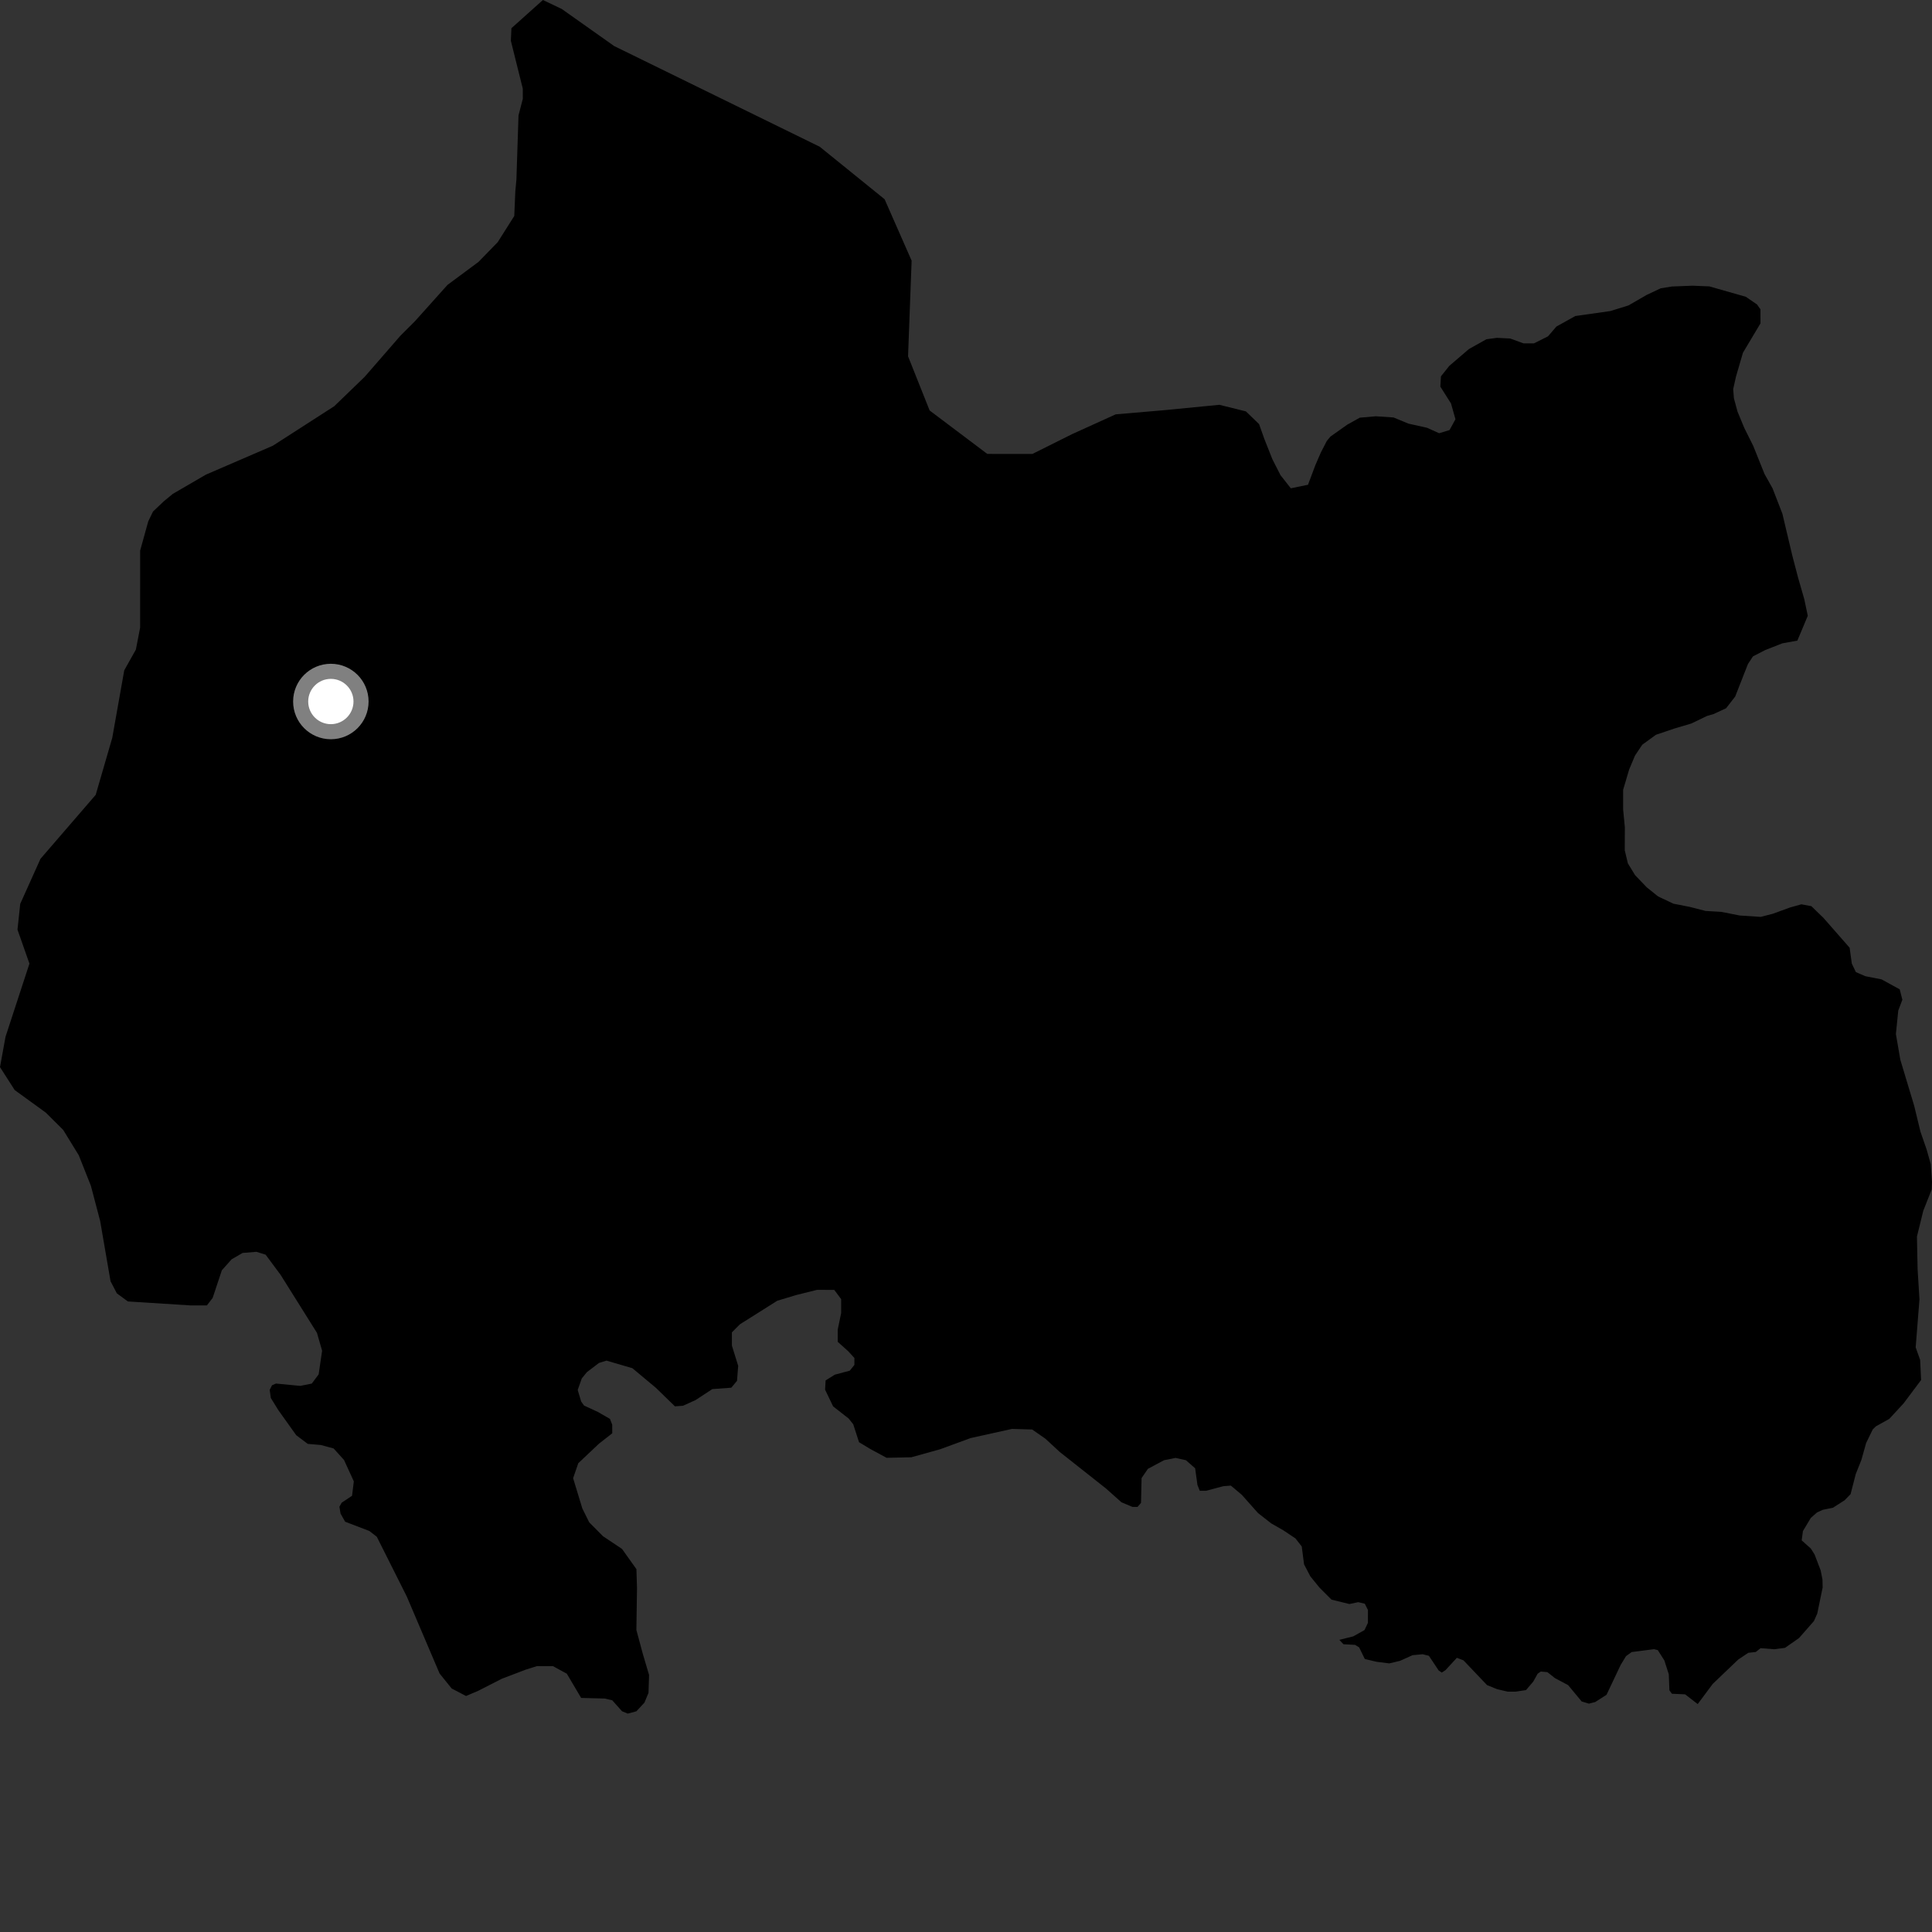 <?xml version="1.0" encoding="utf-8" ?>
<svg baseProfile="full" height="1024" version="1.1" width="1024" xmlns="http://www.w3.org/2000/svg" xmlns:ev="http://www.w3.org/2001/xml-events" xmlns:xlink="http://www.w3.org/1999/xlink"><rect width="100%" height="100%" fill="#333333" stroke="none"/><defs /><polygon fill="black" points="287.754,0.0 271.065,14.95 270.768,21.634 277.089,46.999 277.097,52.383 274.819,61.174 273.711,95.195 273.131,101.433 272.572,114.47 263.798,128.351 253.61,138.823 237.199,150.991 219.928,170.248 212.28,177.884 193.305,199.701 177.169,215.292 144.601,236.251 109.151,251.558 91.586,261.77 86.771,265.734 81.085,271.141 78.572,276.324 74.282,291.836 74.276,332.671 72.013,344.298 65.852,355.289 59.499,391.067 50.726,421.279 21.457,455.19 10.717,479.074 9.27,492.723 15.602,510.745 2.926,549.509 0.0,565.592 7.794,577.762 24.276,589.71 33.503,598.891 41.761,612.333 48.184,628.525 53.089,647.165 58.59,679.1 61.935,685.509 67.773,689.792 101.087,691.904 109.641,691.905 112.709,687.935 117.59,673.265 122.765,667.454 128.576,664.089 135.9,663.482 140.786,665.005 148.732,675.705 167.991,706.434 170.727,715.913 168.89,728.451 165.231,733.334 159.124,734.55 146.306,733.316 144.164,734.236 142.938,736.683 143.546,740.966 147.511,747.385 156.998,760.687 163.108,765.276 170.108,765.888 176.842,767.728 182.347,773.835 187.532,785.156 186.598,792.79 181.098,796.454 179.896,798.596 180.508,802.266 182.939,806.546 195.756,811.447 199.71,814.51 215.594,846.159 232.987,886.983 239.388,894.935 247.012,898.915 253.442,896.181 265.954,889.779 278.753,884.912 284.551,883.082 293.088,883.093 300.42,887.086 308.014,899.935 320.528,900.265 324.506,901.189 329.691,907.008 332.723,908.246 337.294,907.022 341.559,902.448 343.718,897.254 344.023,887.778 340.673,876.466 337.297,863.927 337.625,841.616 337.317,831.684 329.69,820.969 319.607,814.23 312.309,806.885 308.653,799.536 303.765,783.485 306.502,775.534 317.477,765.169 324.508,759.672 324.486,755.106 323.292,752.043 316.882,748.351 309.563,744.98 308.031,742.837 306.198,736.719 308.347,730.611 311.07,727.259 317.486,722.379 321.456,721.162 335.168,725.174 347.655,735.591 357.721,745.384 362.004,745.084 368.699,742.046 377.535,736.252 387.599,735.51 390.642,731.855 391.251,723.905 387.923,713.203 387.914,706.182 392.181,701.9 411.992,689.41 422.053,686.384 433.03,683.653 442.178,683.674 445.829,688.568 445.835,695.91 444.003,704.768 444.003,711.184 449.485,716.09 452.85,719.762 452.846,723.423 450.408,726.482 442.477,728.597 437.601,731.647 437.305,736.54 441.562,745.405 449.796,751.842 452.239,754.901 455.293,764.382 461.39,768.07 469.926,772.668 483.03,772.384 498.277,768.136 514.447,762.209 536.405,757.344 547.086,757.672 554.103,762.564 561.728,769.607 586.144,788.894 594.387,796.234 600.176,798.678 602.929,798.692 604.762,796.549 605.064,783.403 608.418,778.514 616.968,773.939 623.075,772.724 628.573,773.946 633.453,778.227 634.677,787.086 635.903,790.147 639.26,790.15 648.41,787.704 652.387,787.398 658.19,792.295 666.746,801.919 673.769,807.423 680.187,811.09 686.594,815.374 689.953,819.659 691.179,829.131 694.534,835.54 699.401,841.516 705.724,847.843 715.206,850.168 719.876,849.172 723.37,850.002 725.041,853.33 725.03,860.15 723.201,863.988 717.218,867.318 709.892,869.154 712.056,871.483 718.205,871.815 720.369,873.139 723.377,879.308 729.698,880.797 736.359,881.628 742.015,880.291 748.681,877.286 754.013,876.782 757.346,877.614 762.5,885.353 764.174,886.51 766.173,885.182 772.167,878.679 775.664,880.005 788.162,893.139 793.487,895.298 799.151,896.628 803.156,896.62 808.821,895.779 812.651,891.28 814.974,887.114 816.643,885.946 820.149,886.27 824.143,889.427 831.146,893.163 838.316,901.805 842.146,902.966 845.48,902.124 851.482,898.287 858.983,882.457 861.82,877.789 864.816,875.622 876.651,874.099 878.656,874.589 882.151,880.081 884.488,887.406 884.817,895.898 886.152,897.721 893.151,898.034 899.814,903.195 907.764,892.523 921.307,879.591 926.629,876.029 930.603,875.579 933.155,873.558 940.382,874.136 946.089,873.393 953.52,868.198 961.425,859.192 963.191,855.22 966.038,841.409 965.955,837.232 964.997,832.351 961.758,823.891 959.759,820.742 954.925,816.426 955.585,811.504 959.755,804.546 963.035,801.642 966.136,800.223 971.51,799.127 977.672,795.184 980.843,791.928 983.598,781.249 986.568,773.809 989.093,764.805 992.613,757.601 994.296,755.964 1001.362,752.041 1008.935,743.824 1018.224,731.44 1017.714,720.785 1015.348,714.141 1017.355,688.675 1016.368,672.694 1016.021,655.39 1019.38,641.735 1023.858,630.403 1024.0,626.347 1023.333,617.014 1021.185,609.36 1017.872,599.779 1014.568,586.124 1007.214,561.697 1004.866,548.052 1006.12,535.617 1008.295,529.883 1006.886,524.372 997.287,519.1 988.665,517.407 983.657,515.241 981.492,510.697 980.34,502.313 966.476,486.51 960.049,480.281 954.774,479.305 948.805,480.969 939.636,484.312 933.184,485.968 922.156,485.244 912.352,483.314 903.977,482.813 895.558,480.659 886.944,478.972 878.807,475.121 872.834,470.326 866.631,463.854 862.818,457.634 861.156,450.696 861.2,438.477 860.287,428.906 860.295,418.617 863.487,407.847 866.596,400.451 870.446,394.702 877.696,389.445 887.518,386.119 896.399,383.493 904.795,379.448 908.174,378.492 914.858,375.387 919.693,369.171 926.444,351.955 929.106,347.895 935.581,344.556 944.712,340.971 952.636,339.54 958.162,326.389 956.295,317.534 952.991,306.058 949.923,294.319 944.708,272.299 939.516,258.886 935.232,251.224 929.273,236.381 924.502,226.8 920.926,218.172 919.009,211.106 918.627,206.229 920.117,199.562 923.802,186.953 933.096,171.377 933.08,163.951 931.252,161.366 925.315,157.297 906.003,151.792 897.097,151.431 886.17,151.849 880.21,152.806 872.78,156.31 863.121,161.886 853.491,164.869 834.943,167.503 824.918,173.085 820.47,178.266 813.044,181.989 807.484,181.994 800.446,179.42 793.385,179.066 787.84,179.805 778.56,185.004 768.16,193.916 763.73,199.471 763.416,204.924 769.058,213.83 771.423,222.208 768.282,227.946 762.788,229.619 756.323,226.719 746.529,224.539 738.617,221.267 729.243,220.636 720.712,221.378 714.051,225.093 705.149,231.402 703.231,233.714 700.019,239.959 697.133,246.635 693.267,256.928 684.165,258.804 678.693,251.851 674.415,243.456 670.138,232.682 667.328,224.772 660.37,218.048 646.31,214.555 617.241,217.389 591.354,219.606 568.192,230.117 547.185,240.611 523.283,240.582 492.728,217.569 481.289,188.847 483.181,138.151 468.855,105.593 434.484,77.779 325.53,24.414 297.749,4.761 287.754,0.0" /><circle cx="175.357" cy="371.817" fill="rgb(100%,100%,100%)" r="16" stroke="grey" stroke-width="8" /></svg>